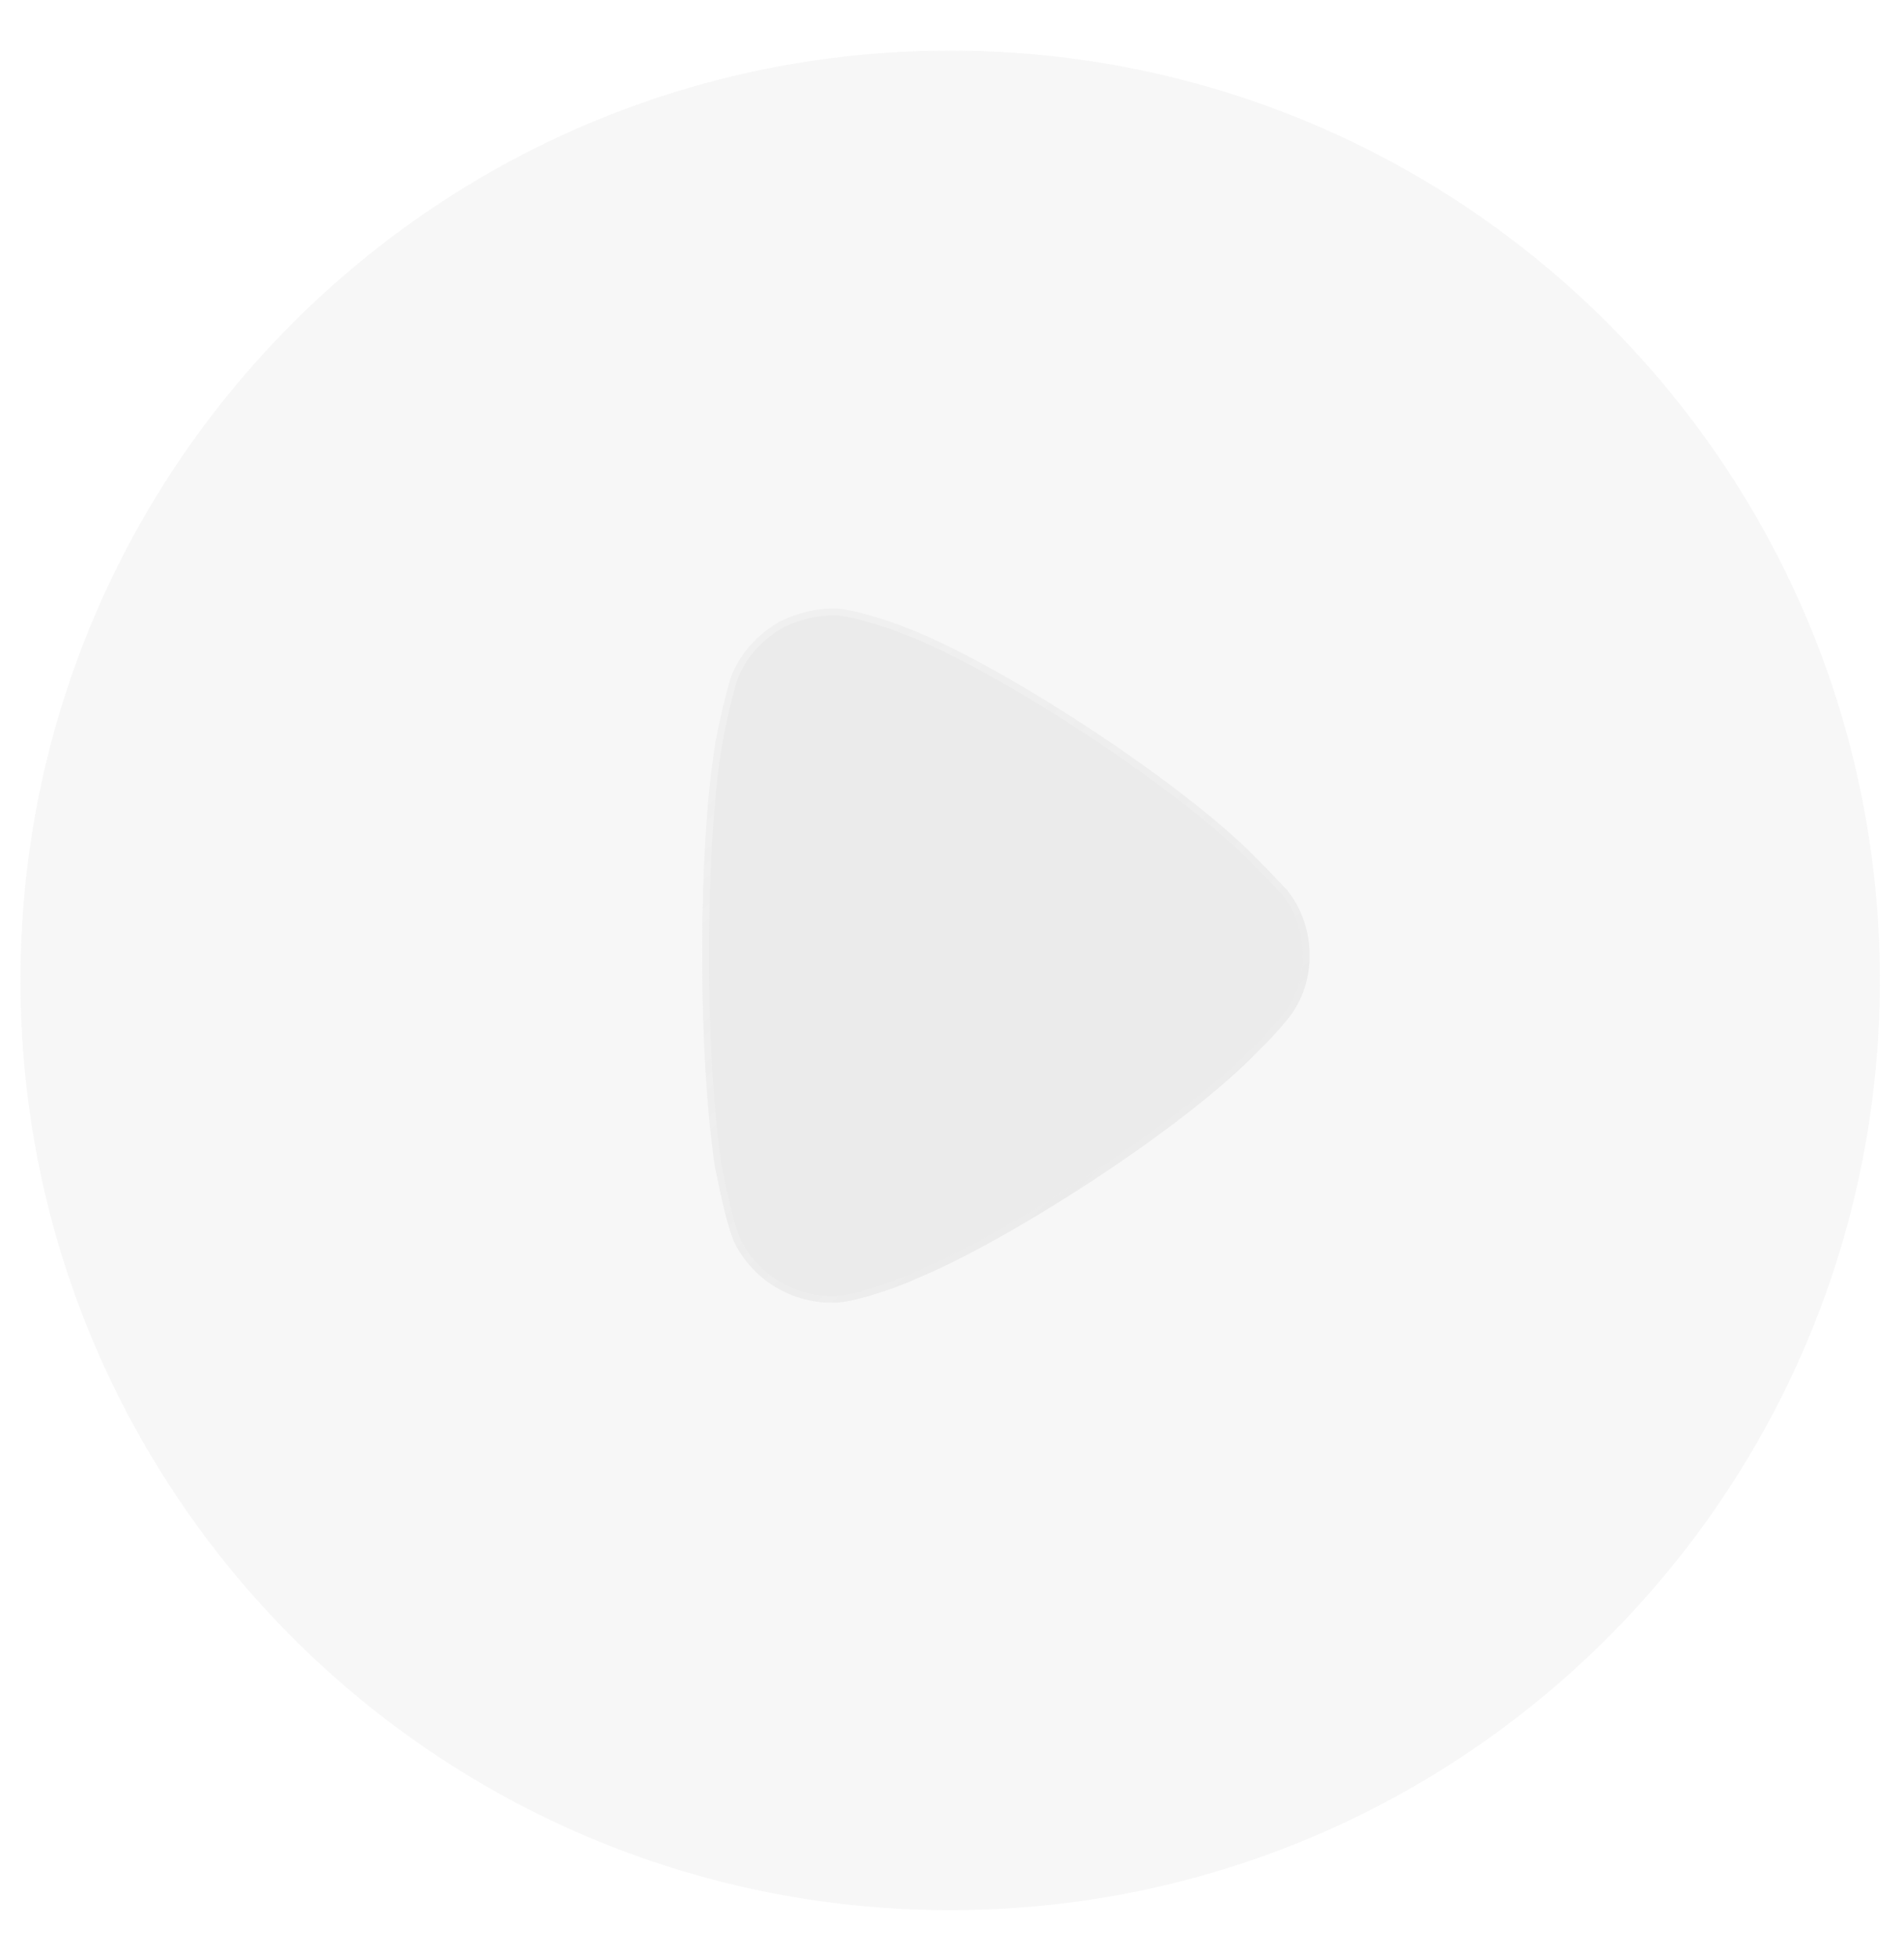 <svg width="37" height="38" viewBox="0 0 37 38" fill="none" xmlns="http://www.w3.org/2000/svg">
<g filter="url(#filter0_b_149_26)">
<path d="M36.531 19.049C36.531 29.027 28.442 37.116 18.464 37.116C8.486 37.116 0.397 29.027 0.397 19.049C0.397 9.073 8.486 0.983 18.464 0.983C28.442 0.983 36.531 9.073 36.531 19.049Z" fill="#DADADA" fill-opacity="0.2"/>
<path d="M18.464 37.281C28.533 37.281 36.695 29.119 36.695 19.049C36.695 8.982 28.533 0.818 18.464 0.818C8.395 0.818 0.233 8.982 0.233 19.049C0.233 29.119 8.395 37.281 18.464 37.281Z" stroke="url(#paint0_linear_149_26)" stroke-width="0.329" stroke-linecap="round" stroke-linejoin="round"/>
</g>
<g filter="url(#filter1_b_149_26)">
<path d="M25.45 18.576C25.45 19.002 25.316 19.43 25.047 19.772C24.997 19.839 24.762 20.116 24.578 20.297L24.477 20.395C23.069 21.888 19.565 24.134 17.788 24.853C17.788 24.87 16.732 25.297 16.229 25.312H16.161C15.39 25.312 14.669 24.888 14.3 24.199C14.099 23.821 13.915 22.723 13.898 22.708C13.747 21.723 13.646 20.215 13.646 18.559C13.646 16.823 13.747 15.248 13.931 14.281C13.931 14.265 14.116 13.38 14.233 13.085C14.418 12.66 14.753 12.298 15.172 12.069C15.508 11.906 15.86 11.823 16.229 11.823C16.614 11.841 17.335 12.085 17.62 12.2C19.498 12.921 23.086 15.281 24.461 16.724C24.695 16.953 24.947 17.233 25.014 17.297C25.299 17.658 25.45 18.1 25.45 18.576Z" fill="#DADADA" fill-opacity="0.4"/>
<path d="M24.996 19.732L24.995 19.733C24.947 19.797 24.714 20.072 24.532 20.25L24.431 20.348L24.431 20.348L24.43 20.35C23.731 21.091 22.508 22.022 21.235 22.859C19.962 23.696 18.646 24.435 17.763 24.792L17.722 24.809V24.814C17.72 24.815 17.717 24.816 17.715 24.817C17.686 24.83 17.643 24.848 17.59 24.869C17.485 24.911 17.338 24.966 17.176 25.021C16.848 25.132 16.468 25.239 16.227 25.246H16.161C15.414 25.246 14.716 24.835 14.358 24.168C14.263 23.988 14.168 23.628 14.094 23.303C14.058 23.142 14.027 22.992 14.004 22.881L14.004 22.881L14.004 22.88C13.993 22.825 13.983 22.779 13.976 22.747C13.973 22.73 13.97 22.716 13.967 22.706C13.966 22.701 13.964 22.696 13.963 22.691C13.962 22.691 13.962 22.69 13.962 22.689C13.812 21.709 13.712 20.208 13.712 18.559C13.712 16.825 13.813 15.255 13.996 14.294L13.997 14.294V14.286L13.998 14.28L14.004 14.25C14.009 14.224 14.017 14.187 14.027 14.143C14.046 14.053 14.072 13.932 14.102 13.803C14.163 13.542 14.238 13.252 14.294 13.11C14.472 12.7 14.797 12.35 15.202 12.127C15.528 11.97 15.87 11.889 16.227 11.889C16.411 11.897 16.68 11.961 16.943 12.038C17.206 12.115 17.455 12.204 17.596 12.261L17.596 12.261L17.596 12.261C18.529 12.619 19.89 13.386 21.193 14.246C22.495 15.106 23.731 16.053 24.413 16.769L24.413 16.769L24.415 16.771C24.531 16.884 24.652 17.011 24.752 17.118C24.776 17.143 24.799 17.168 24.821 17.19C24.886 17.259 24.937 17.315 24.965 17.341C25.239 17.689 25.384 18.116 25.384 18.576C25.384 18.988 25.254 19.401 24.996 19.732Z" stroke="url(#paint1_linear_149_26)" stroke-width="0.132"/>
</g>
<defs>
<filter id="filter0_b_149_26" x="-1.516" y="-0.931" width="39.96" height="39.96" filterUnits="userSpaceOnUse" color-interpolation-filters="sRGB">
<feFlood flood-opacity="0" result="BackgroundImageFix"/>
<feGaussianBlur in="BackgroundImageFix" stdDeviation="0.792"/>
<feComposite in2="SourceAlpha" operator="in" result="effect1_backgroundBlur_149_26"/>
<feBlend mode="normal" in="SourceGraphic" in2="effect1_backgroundBlur_149_26" result="shape"/>
</filter>
<filter id="filter1_b_149_26" x="8.706" y="6.882" width="21.685" height="23.371" filterUnits="userSpaceOnUse" color-interpolation-filters="sRGB">
<feFlood flood-opacity="0" result="BackgroundImageFix"/>
<feGaussianBlur in="BackgroundImageFix" stdDeviation="2.47"/>
<feComposite in2="SourceAlpha" operator="in" result="effect1_backgroundBlur_149_26"/>
<feBlend mode="normal" in="SourceGraphic" in2="effect1_backgroundBlur_149_26" result="shape"/>
</filter>
<linearGradient id="paint0_linear_149_26" x1="6.149" y1="5.192" x2="29.198" y2="33.739" gradientUnits="userSpaceOnUse">
<stop stop-color="white" stop-opacity="0.25"/>
<stop offset="1" stop-color="white" stop-opacity="0"/>
</linearGradient>
<linearGradient id="paint1_linear_149_26" x1="15.525" y1="13.394" x2="24.3" y2="22.903" gradientUnits="userSpaceOnUse">
<stop stop-color="white" stop-opacity="0.25"/>
<stop offset="1" stop-color="white" stop-opacity="0"/>
</linearGradient>
</defs>
</svg>
